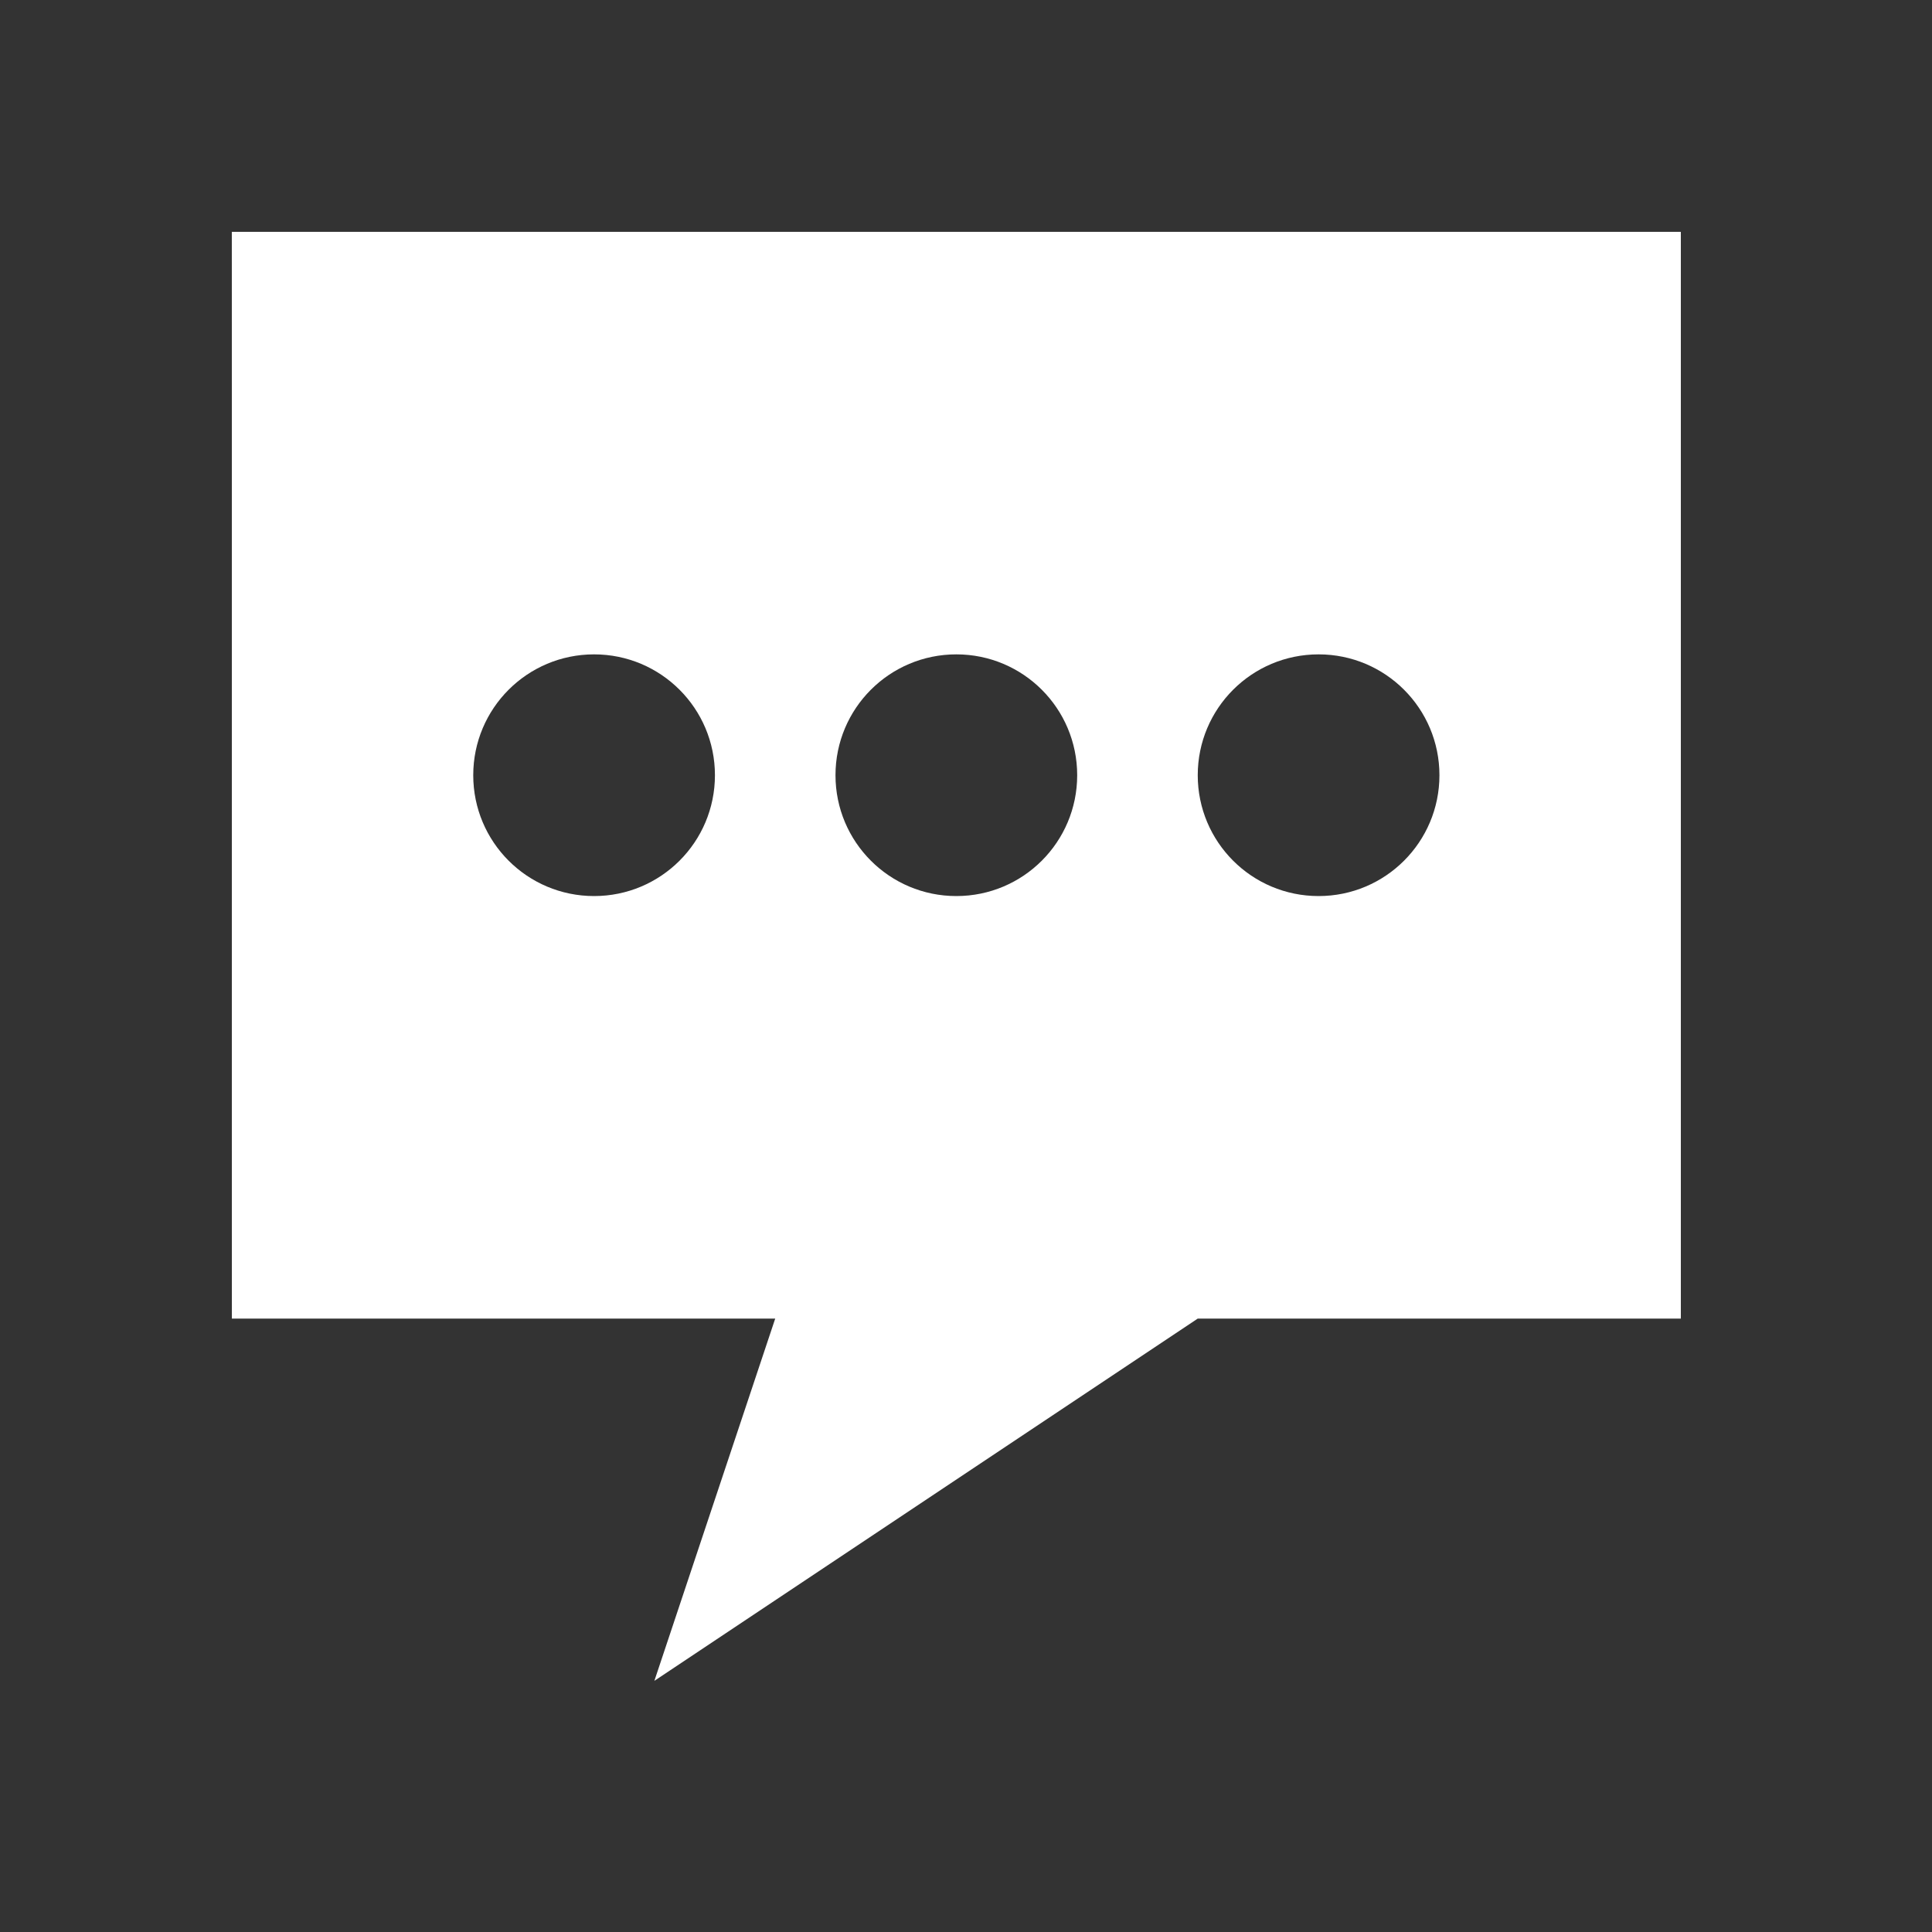 <svg width="100" height="100" viewBox="0 0 100 100" fill="none" xmlns="http://www.w3.org/2000/svg">
<rect x="0" y="0" width="100" height="100" fill="#333333" stroke="none"/>
<g id="icon9/sms">
<path id="Vector" d="M77.625 12H11.999C11.996 19.5 12 16.189 12 21.375V58.875C12 64.061 12.002 63.5 12.002 68.25H40.125L33.87 87L61.995 68.25H77.625C82.81 68.25 83.502 68.25 87 68.25V12C80.5 12 82.81 12 77.625 12ZM30.75 46.38C27.293 46.38 24.495 43.582 24.495 40.125C24.495 36.668 27.293 33.87 30.75 33.87C34.207 33.87 37.005 36.668 37.005 40.125C37.005 43.582 34.207 46.38 30.75 46.38ZM49.5 46.38C46.043 46.38 43.245 43.582 43.245 40.125C43.245 36.668 46.043 33.87 49.5 33.87C52.957 33.87 55.755 36.668 55.755 40.125C55.755 43.582 52.957 46.38 49.5 46.38ZM68.25 46.38C64.793 46.38 61.995 43.582 61.995 40.125C61.995 36.668 64.793 33.87 68.25 33.87C71.707 33.87 74.505 36.668 74.505 40.125C74.505 43.582 71.707 46.38 68.25 46.38Z" fill="white"/>
</g>
</svg>
